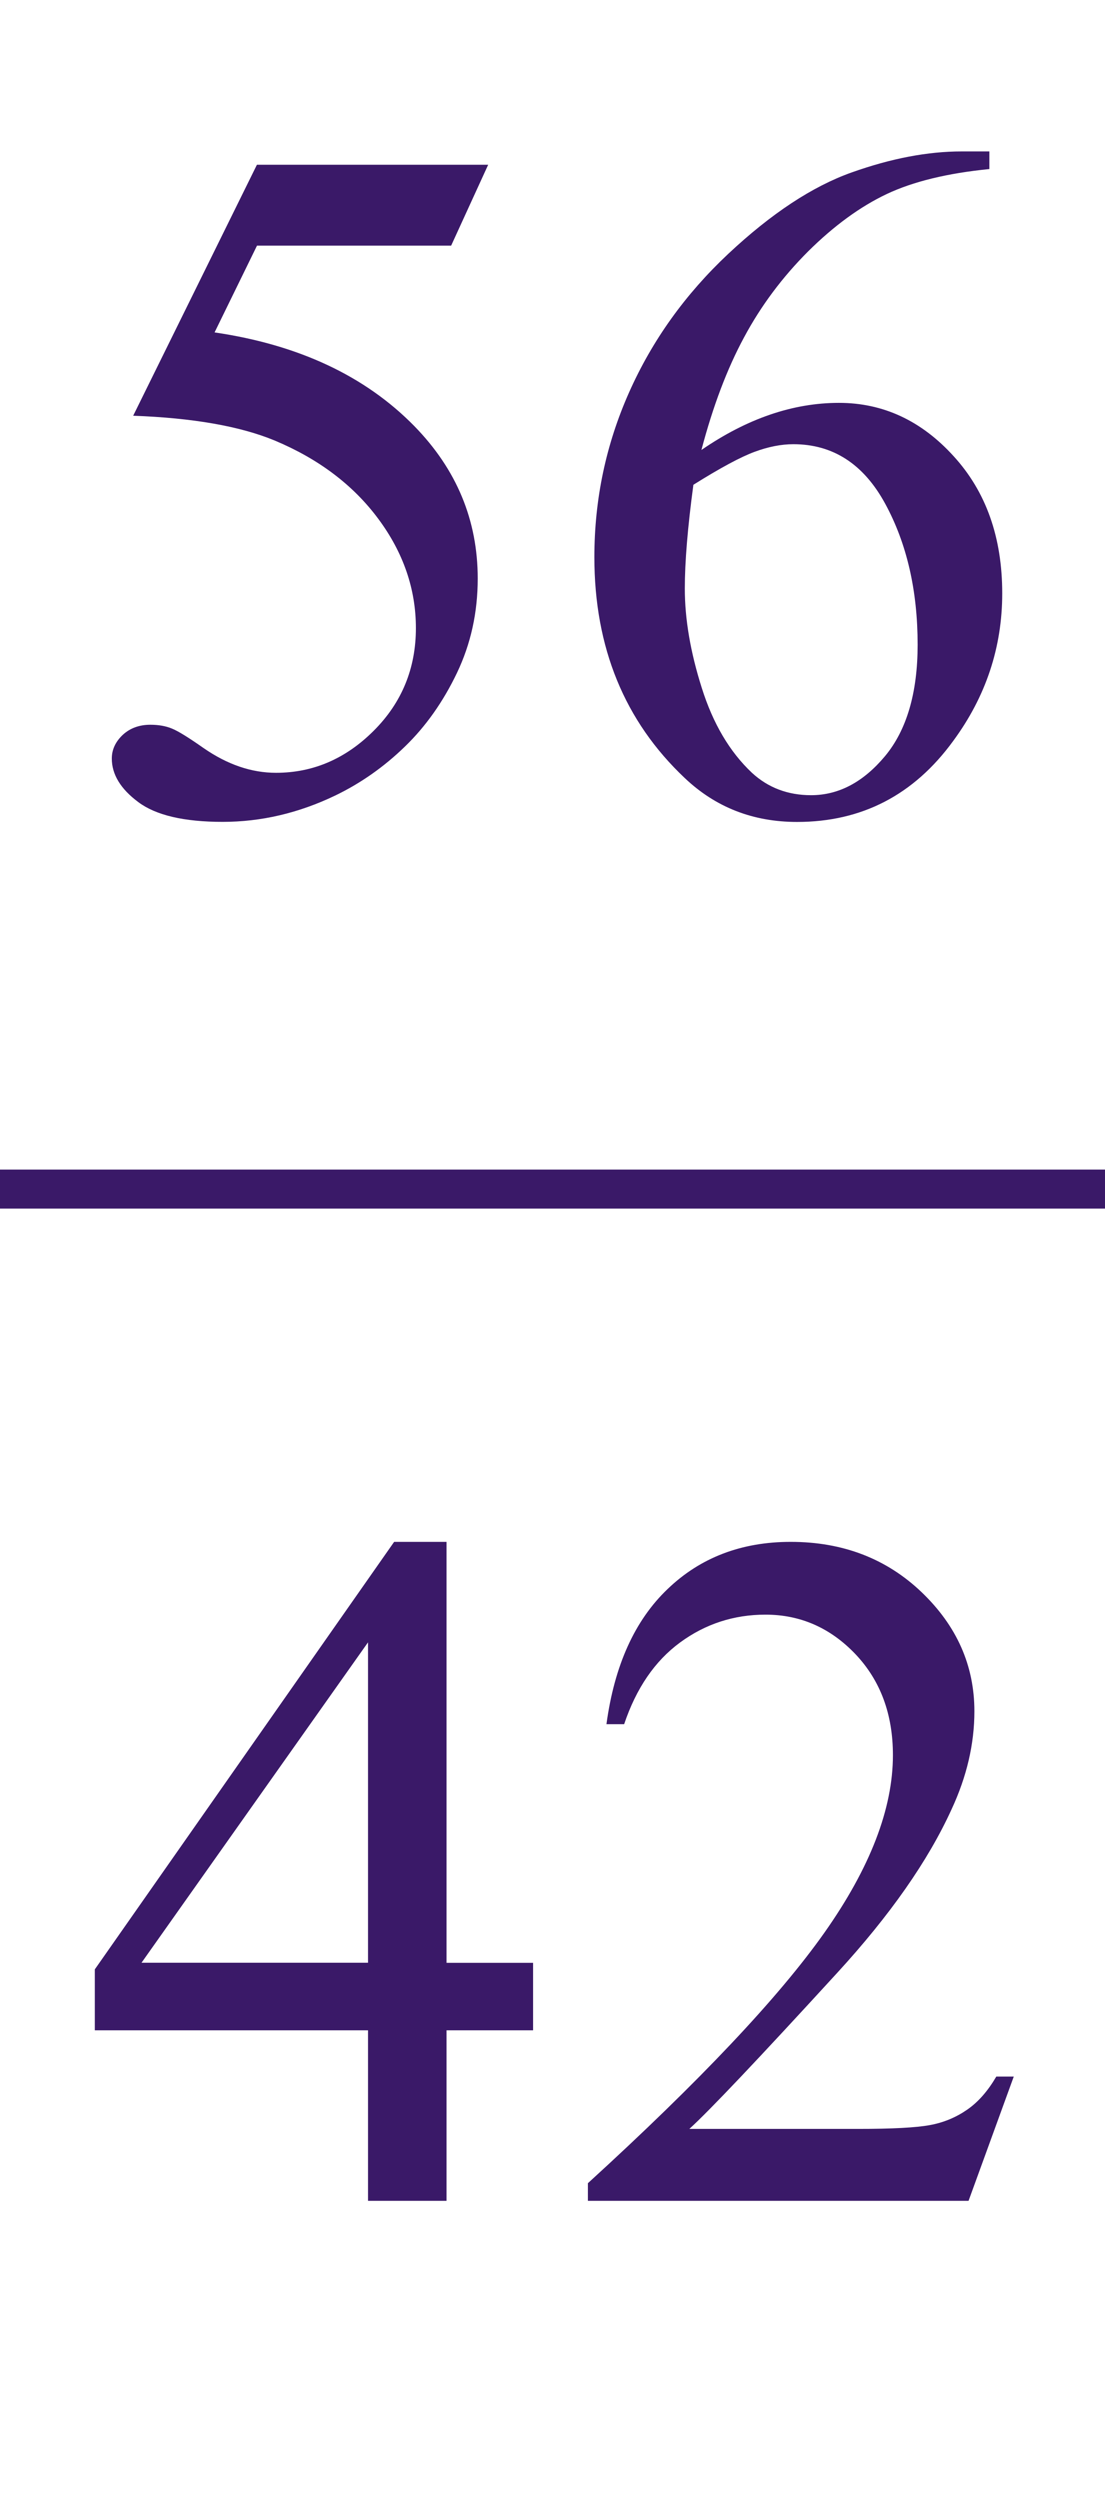 <?xml version="1.0" encoding="iso-8859-1"?>
<!-- Generator: Adobe Illustrator 16.0.0, SVG Export Plug-In . SVG Version: 6.00 Build 0)  -->
<!DOCTYPE svg PUBLIC "-//W3C//DTD SVG 1.1//EN" "http://www.w3.org/Graphics/SVG/1.1/DTD/svg11.dtd">
<svg version="1.1" id="Lager_1" xmlns="http://www.w3.org/2000/svg" xmlns:xlink="http://www.w3.org/1999/xlink" x="0px" y="0px"
	 width="14.172px" height="32.044px" viewBox="0 0 14.172 32.044" style="enable-background:new 0 0 14.172 32.044;"
	 xml:space="preserve">
<g>
	
		<line style="fill:none;stroke:#3A1968;stroke-width:0.5;stroke-linecap:square;stroke-miterlimit:10;" x1="0.25" y1="15.242" x2="13.922" y2="15.242"/>
	<g>
		<path style="fill:#3A1968;" d="M6.261,2.112L5.786,3.149h-2.49L2.752,4.261C3.83,4.419,4.685,4.82,5.315,5.463
			c0.541,0.554,0.812,1.204,0.812,1.953c0,0.436-0.089,0.838-0.266,1.209c-0.177,0.37-0.4,0.686-0.668,0.945
			c-0.269,0.261-0.568,0.471-0.897,0.629c-0.468,0.224-0.948,0.336-1.44,0.336c-0.497,0-0.858-0.085-1.083-0.254
			c-0.226-0.168-0.339-0.354-0.339-0.558c0-0.114,0.047-0.215,0.14-0.303C1.667,9.334,1.786,9.29,1.928,9.29
			c0.105,0,0.198,0.016,0.277,0.049c0.08,0.032,0.215,0.116,0.406,0.25C2.917,9.801,3.226,9.906,3.54,9.906
			c0.476,0,0.894-0.18,1.254-0.54c0.36-0.36,0.54-0.799,0.54-1.315c0-0.5-0.161-0.968-0.482-1.4C4.53,6.217,4.086,5.882,3.521,5.646
			C3.078,5.463,2.473,5.357,1.708,5.329l1.587-3.217H6.261z"/>
		<path style="fill:#3A1968;" d="M12.689,1.941v0.226c-0.537,0.053-0.977,0.16-1.316,0.32c-0.34,0.161-0.676,0.406-1.008,0.735
			c-0.33,0.33-0.605,0.697-0.822,1.102c-0.219,0.405-0.4,0.887-0.547,1.444c0.586-0.403,1.174-0.604,1.764-0.604
			c0.566,0,1.057,0.228,1.471,0.684c0.416,0.455,0.623,1.041,0.623,1.758c0,0.691-0.209,1.322-0.629,1.892
			c-0.504,0.692-1.172,1.038-2.002,1.038c-0.566,0-1.045-0.188-1.44-0.562c-0.773-0.729-1.16-1.673-1.16-2.832
			c0-0.741,0.148-1.444,0.445-2.112C8.365,4.362,8.789,3.771,9.34,3.254c0.553-0.518,1.08-0.865,1.584-1.044
			c0.506-0.18,0.975-0.269,1.41-0.269H12.689z M8.893,6.214c-0.074,0.549-0.11,0.992-0.11,1.33c0,0.391,0.072,0.815,0.217,1.272
			c0.144,0.458,0.358,0.821,0.644,1.09c0.207,0.191,0.461,0.287,0.758,0.287c0.354,0,0.67-0.167,0.949-0.501
			c0.277-0.333,0.418-0.81,0.418-1.428c0-0.696-0.139-1.298-0.416-1.807s-0.67-0.763-1.178-0.763c-0.154,0-0.32,0.032-0.498,0.098
			C9.5,5.857,9.238,5.998,8.893,6.214z"/>
	</g>
	<g>
		<path style="fill:#3A1968;" d="M6.837,25.159v0.866h-1.11v2.186H4.72v-2.186H1.216v-0.781l3.839-5.48h0.672v5.396H6.837z
			 M4.72,25.159v-4.107l-2.905,4.107H4.72z"/>
		<path style="fill:#3A1968;" d="M13.002,26.618l-0.58,1.593H7.54v-0.226c1.437-1.311,2.447-2.381,3.033-3.211
			s0.879-1.589,0.879-2.276c0-0.525-0.16-0.956-0.48-1.294c-0.322-0.338-0.707-0.507-1.154-0.507c-0.406,0-0.772,0.119-1.096,0.357
			c-0.324,0.238-0.562,0.587-0.717,1.047H7.778c0.102-0.753,0.363-1.331,0.785-1.733c0.42-0.403,0.947-0.604,1.578-0.604
			c0.67,0,1.23,0.216,1.68,0.646c0.451,0.432,0.676,0.94,0.676,1.526c0,0.419-0.098,0.838-0.293,1.257
			c-0.301,0.66-0.789,1.357-1.465,2.094c-1.014,1.107-1.646,1.774-1.898,2.002H11c0.439,0,0.748-0.016,0.926-0.049
			c0.176-0.032,0.336-0.099,0.479-0.198s0.266-0.241,0.373-0.424H13.002z"/>
	</g>
</g>
<g id="theGroup">
</g>
</svg>
